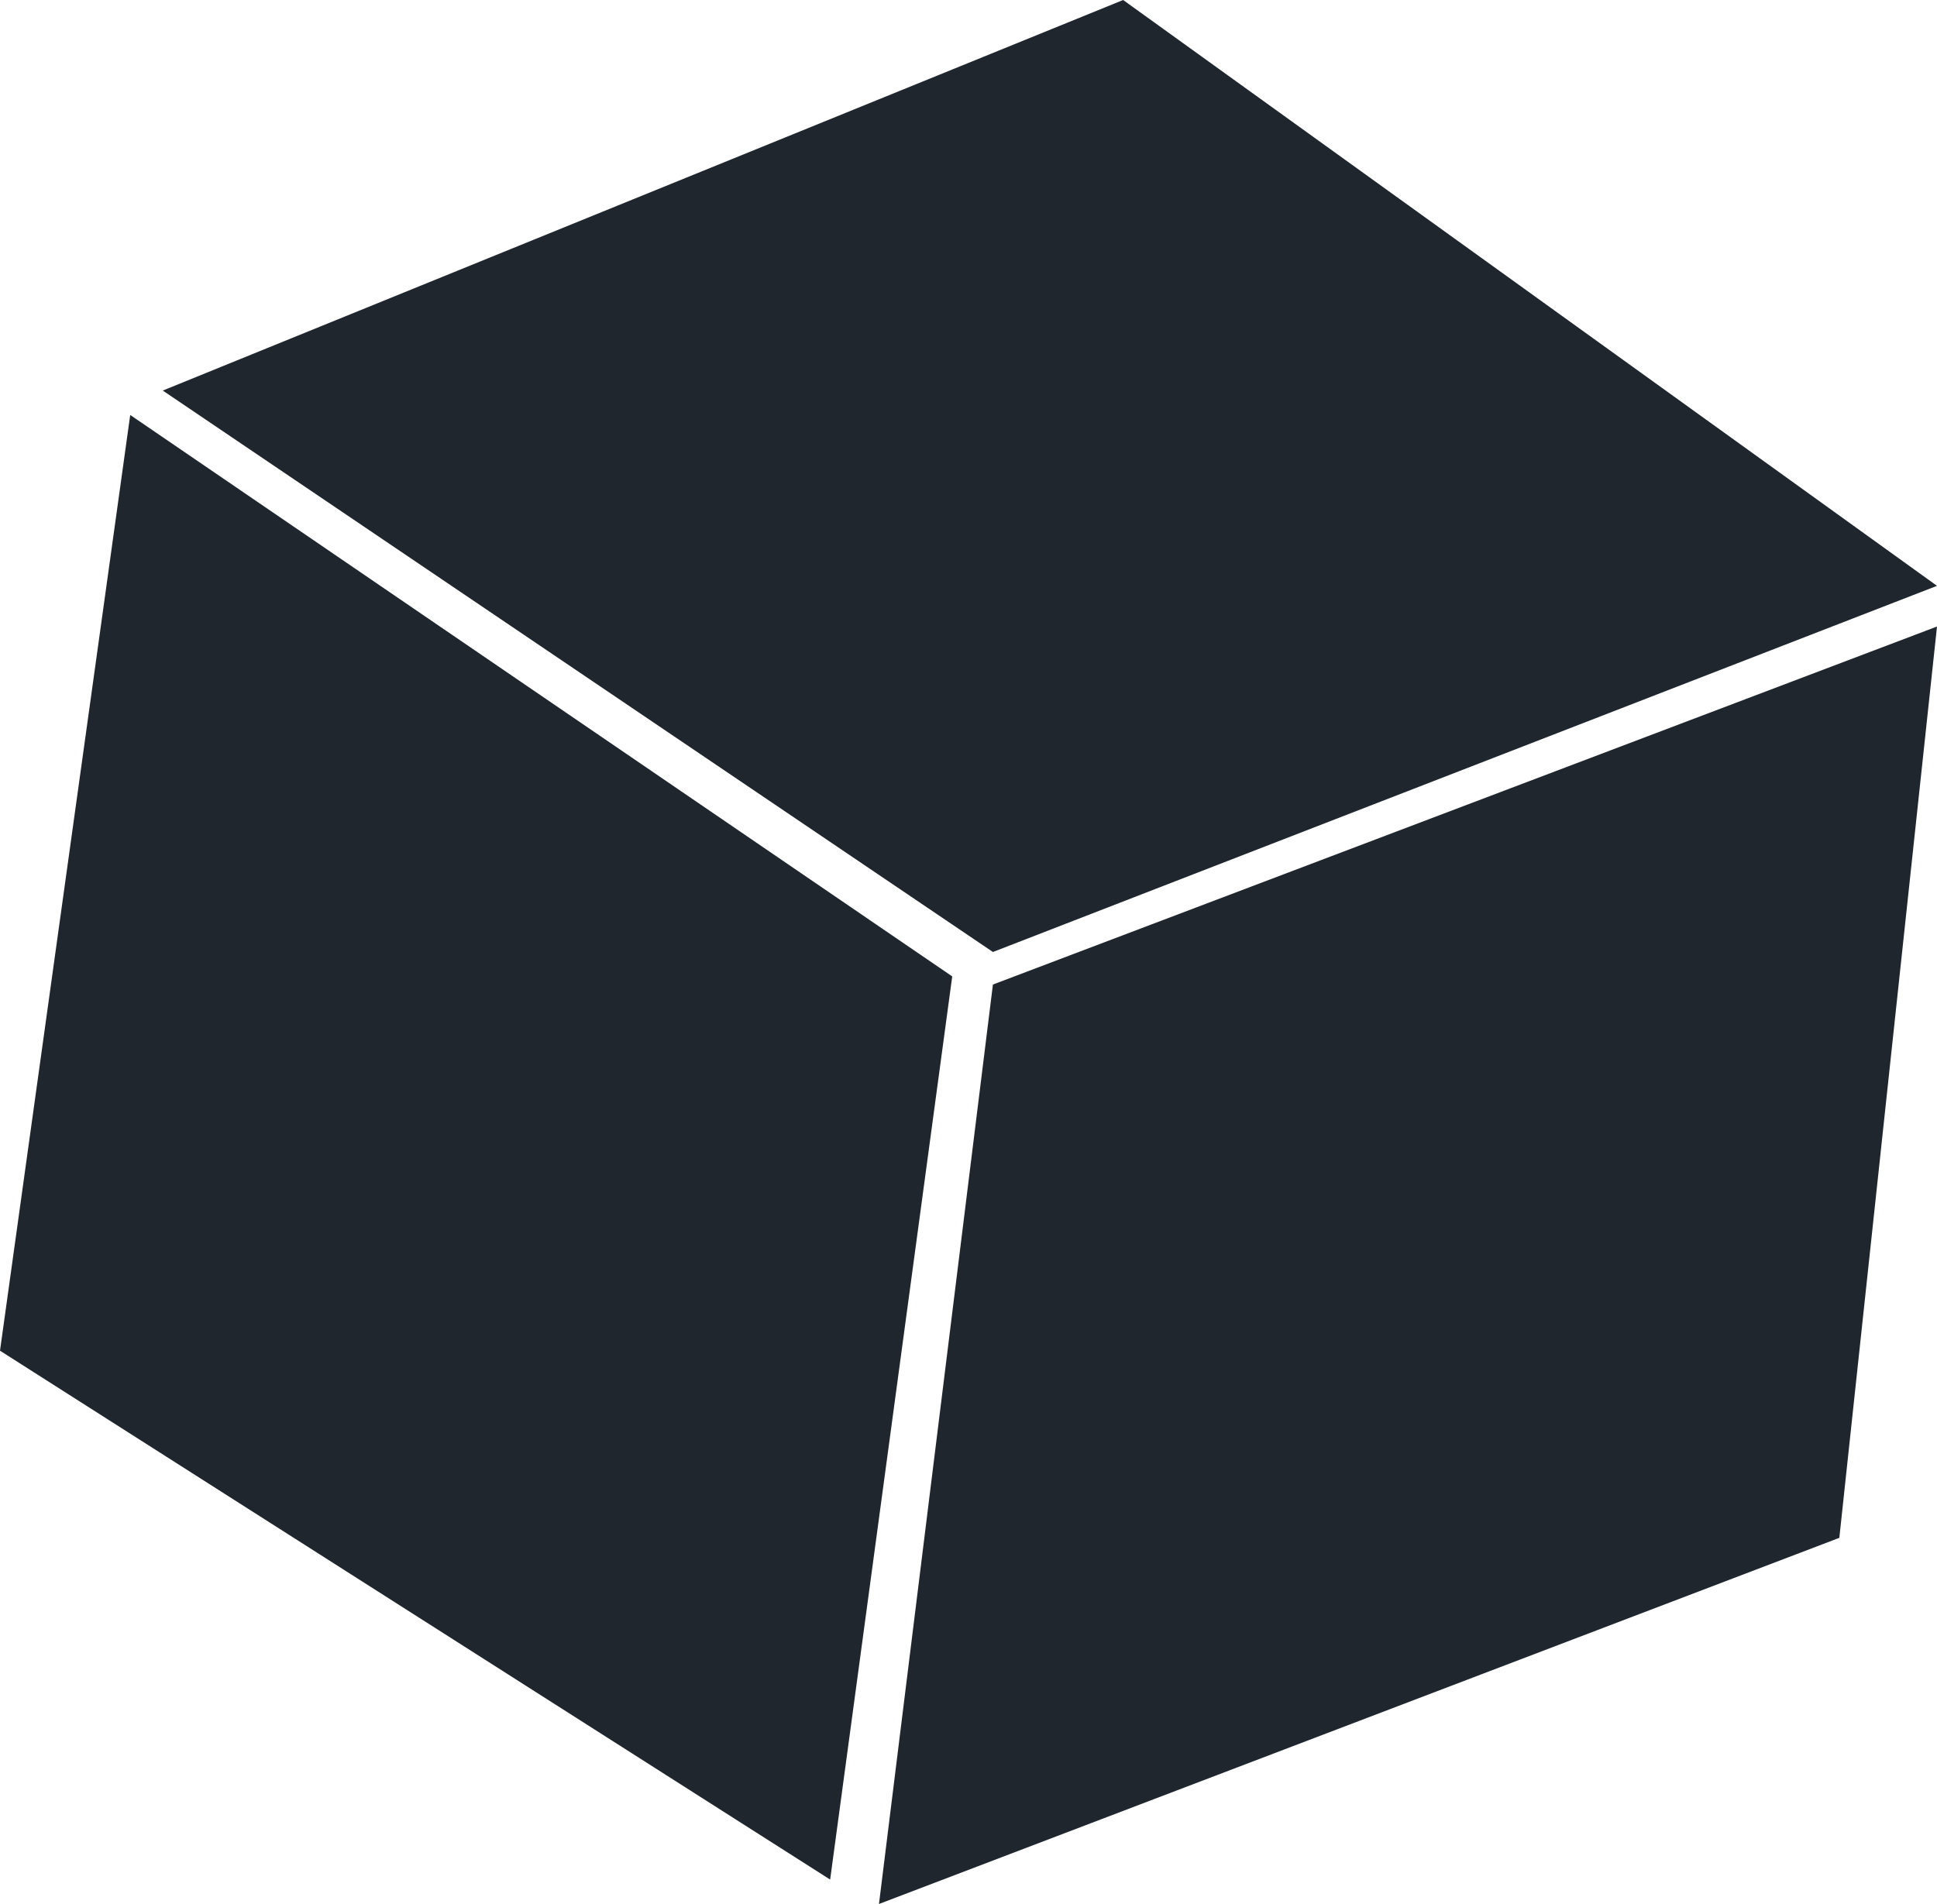 <svg xmlns="http://www.w3.org/2000/svg" viewBox="0 0 23.8 23.4" fill="#1F262D" xmlns:v="https://vecta.io/nano"><path d="M23.8 7.2l-11.6 4.5L2 4.8 13.8 0zM10.2 23.1L0 16.6 1.6 5.1 11.7 12zm12.4-4.2l-11.8 4.5 1.4-11.3 11.6-4.4z"/></svg>